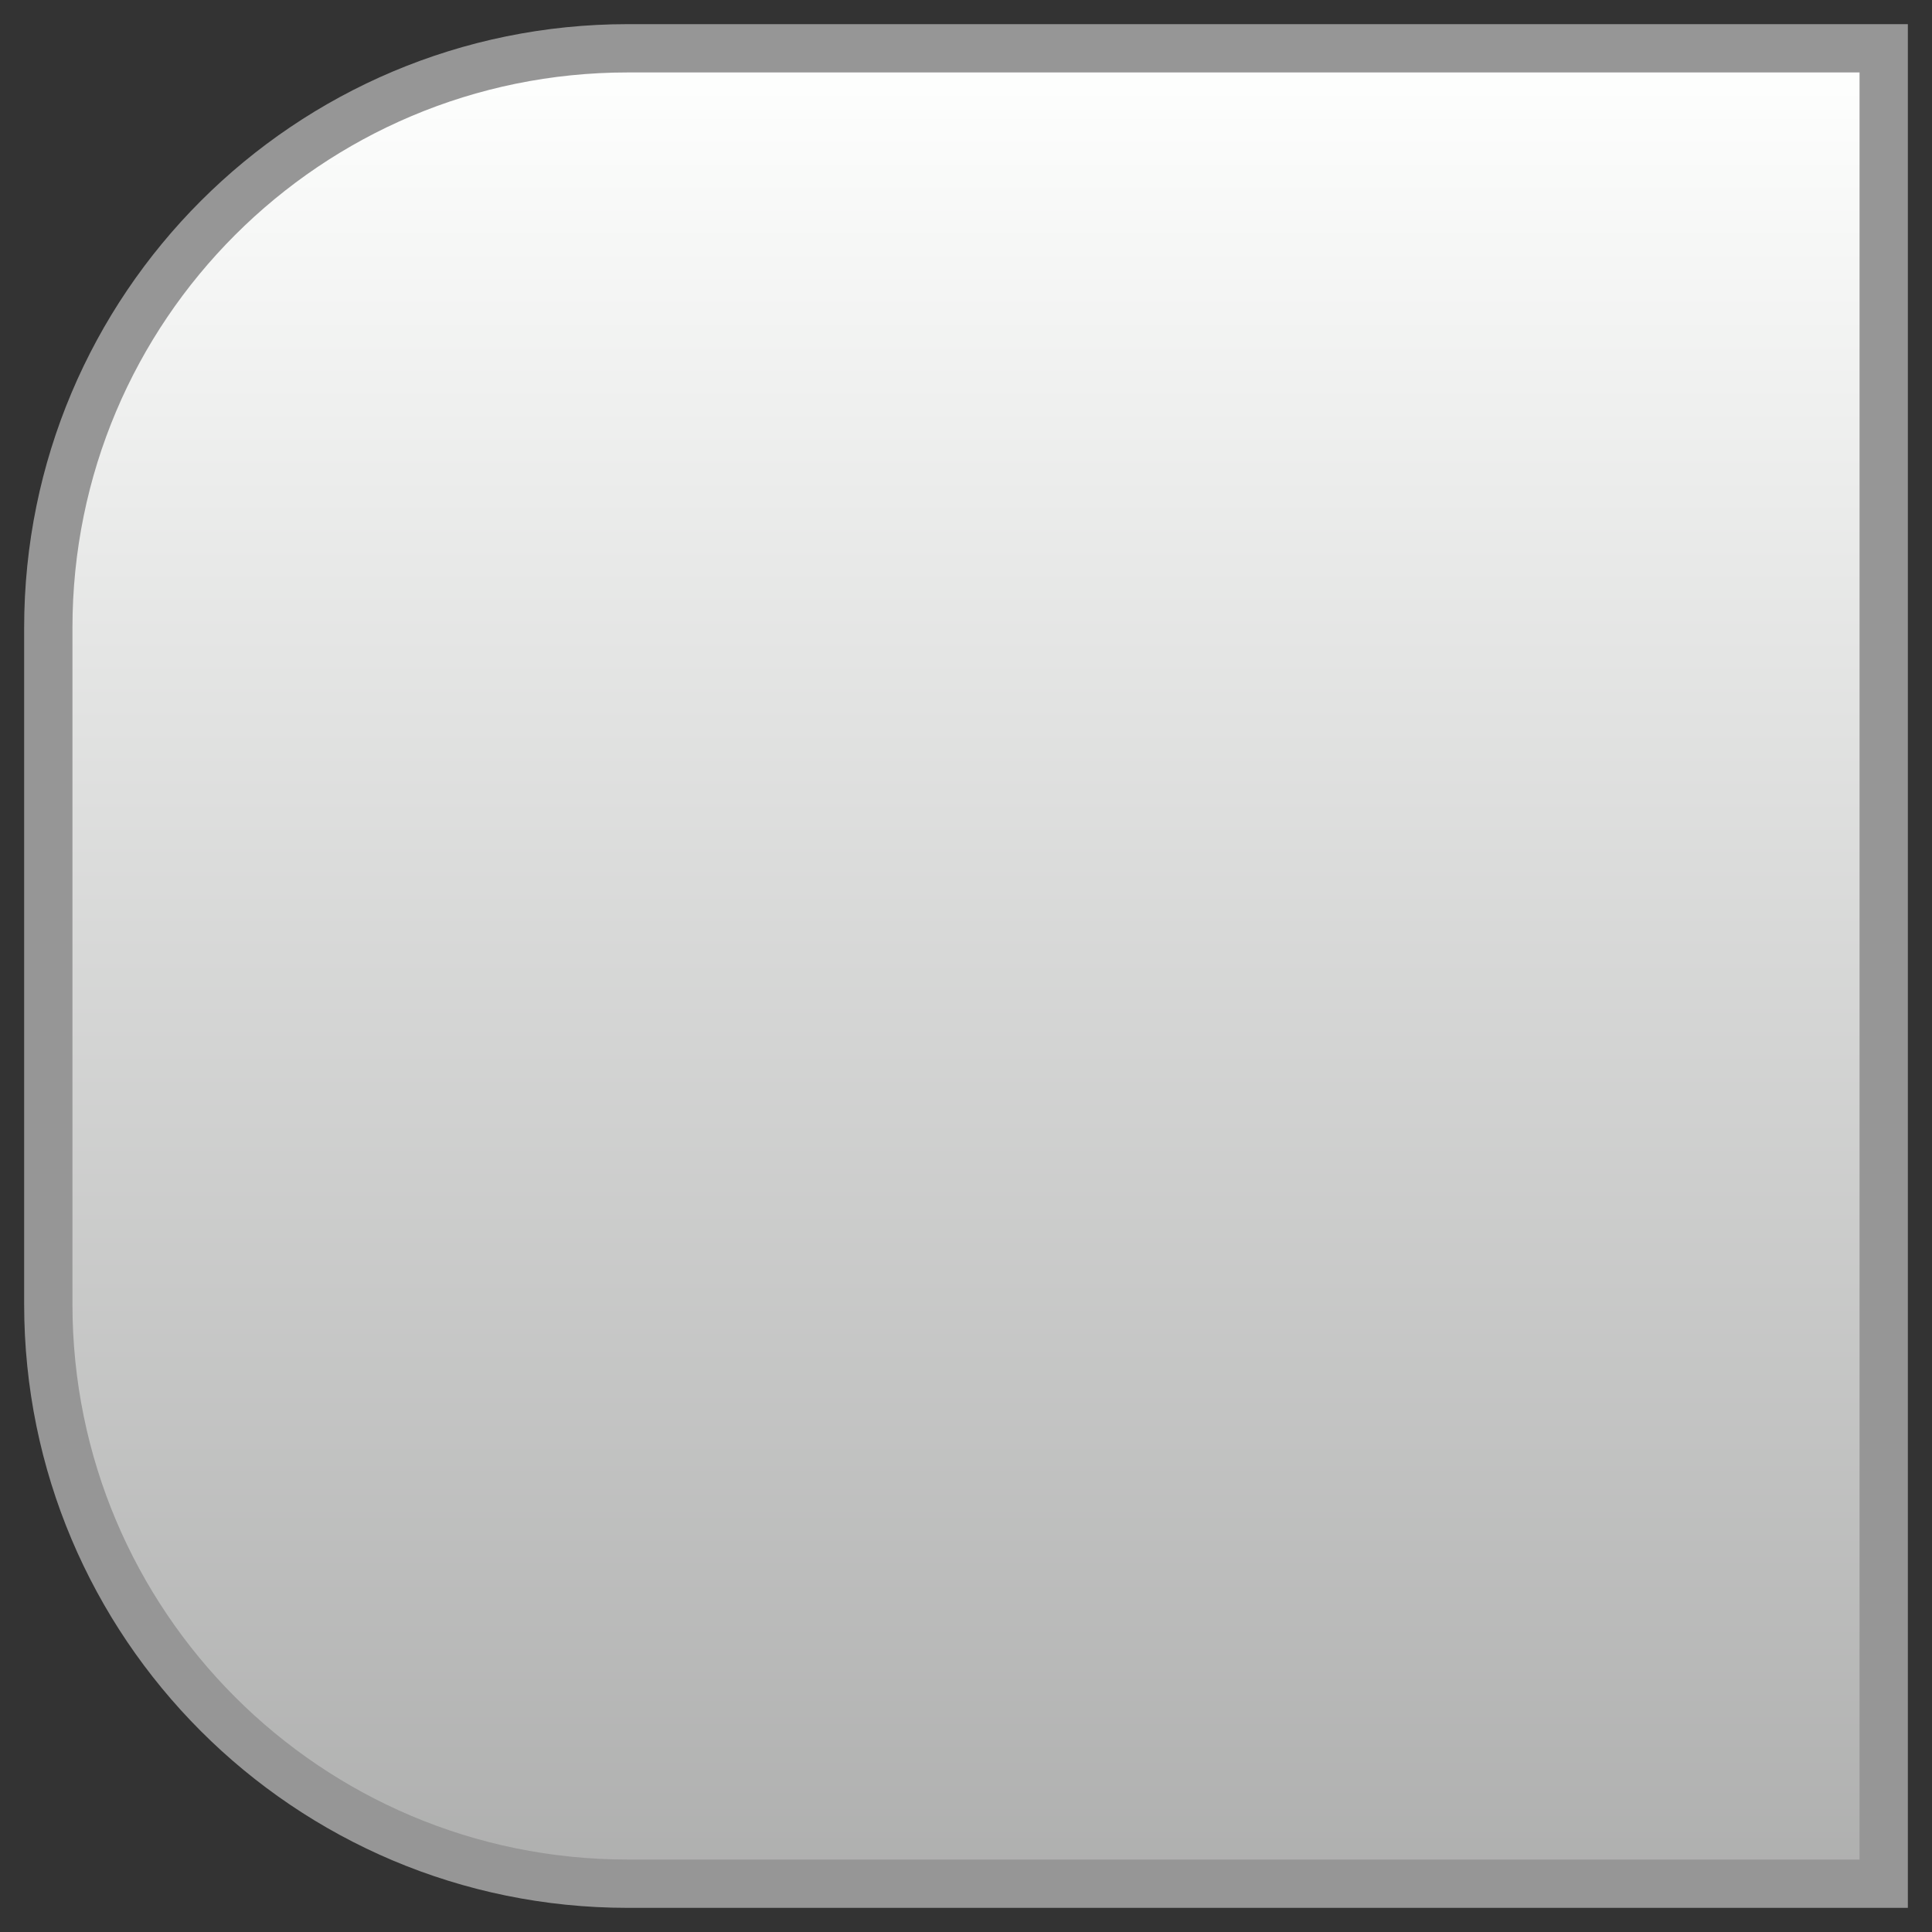 <?xml version="1.0" encoding="UTF-8" standalone="no"?>
<svg width="40px" height="40px" viewBox="0 0 40 40" version="1.1" xmlns="http://www.w3.org/2000/svg" xmlns:xlink="http://www.w3.org/1999/xlink" xmlns:sketch="http://www.bohemiancoding.com/sketch/ns">
    <rect x="0" y="0" width="40" height="40" fill="#333333" stroke="none"/>
    <title>Slice 1</title>
    <description>Created with Sketch (http://www.bohemiancoding.com/sketch)</description>
    <defs>
        <linearGradient x1="50%" y1="0%" x2="50%" y2="321.978%" id="linearGradient-1">
            <stop stop-color="#FEFFFE" offset="0%"></stop>
            <stop stop-color="#000000" offset="100%"></stop>
        </linearGradient>
    </defs>
    <g id="Page 1" stroke="none" stroke-width="1" fill="none" fill-rule="evenodd" sketch:type="MSPage">
        <g id="view-toggle-inactive-left" sketch:type="MSLayerGroup" transform="translate(1, 1)" stroke="#969696" fill="url(#linearGradient-1)">
            <g id="Page 1" sketch:type="MSShapeGroup">
                <path d="M11.997,0 C5.371,0 0,5.364 0,11.997 L0,26.003 C0,32.629 5.364,38 11.997,38 L38,38 L38,0 L11.997,0 L11.997,0 Z M11.997,0" id="Rectangle 2"></path>
            </g>
        </g>
    </g>
</svg>